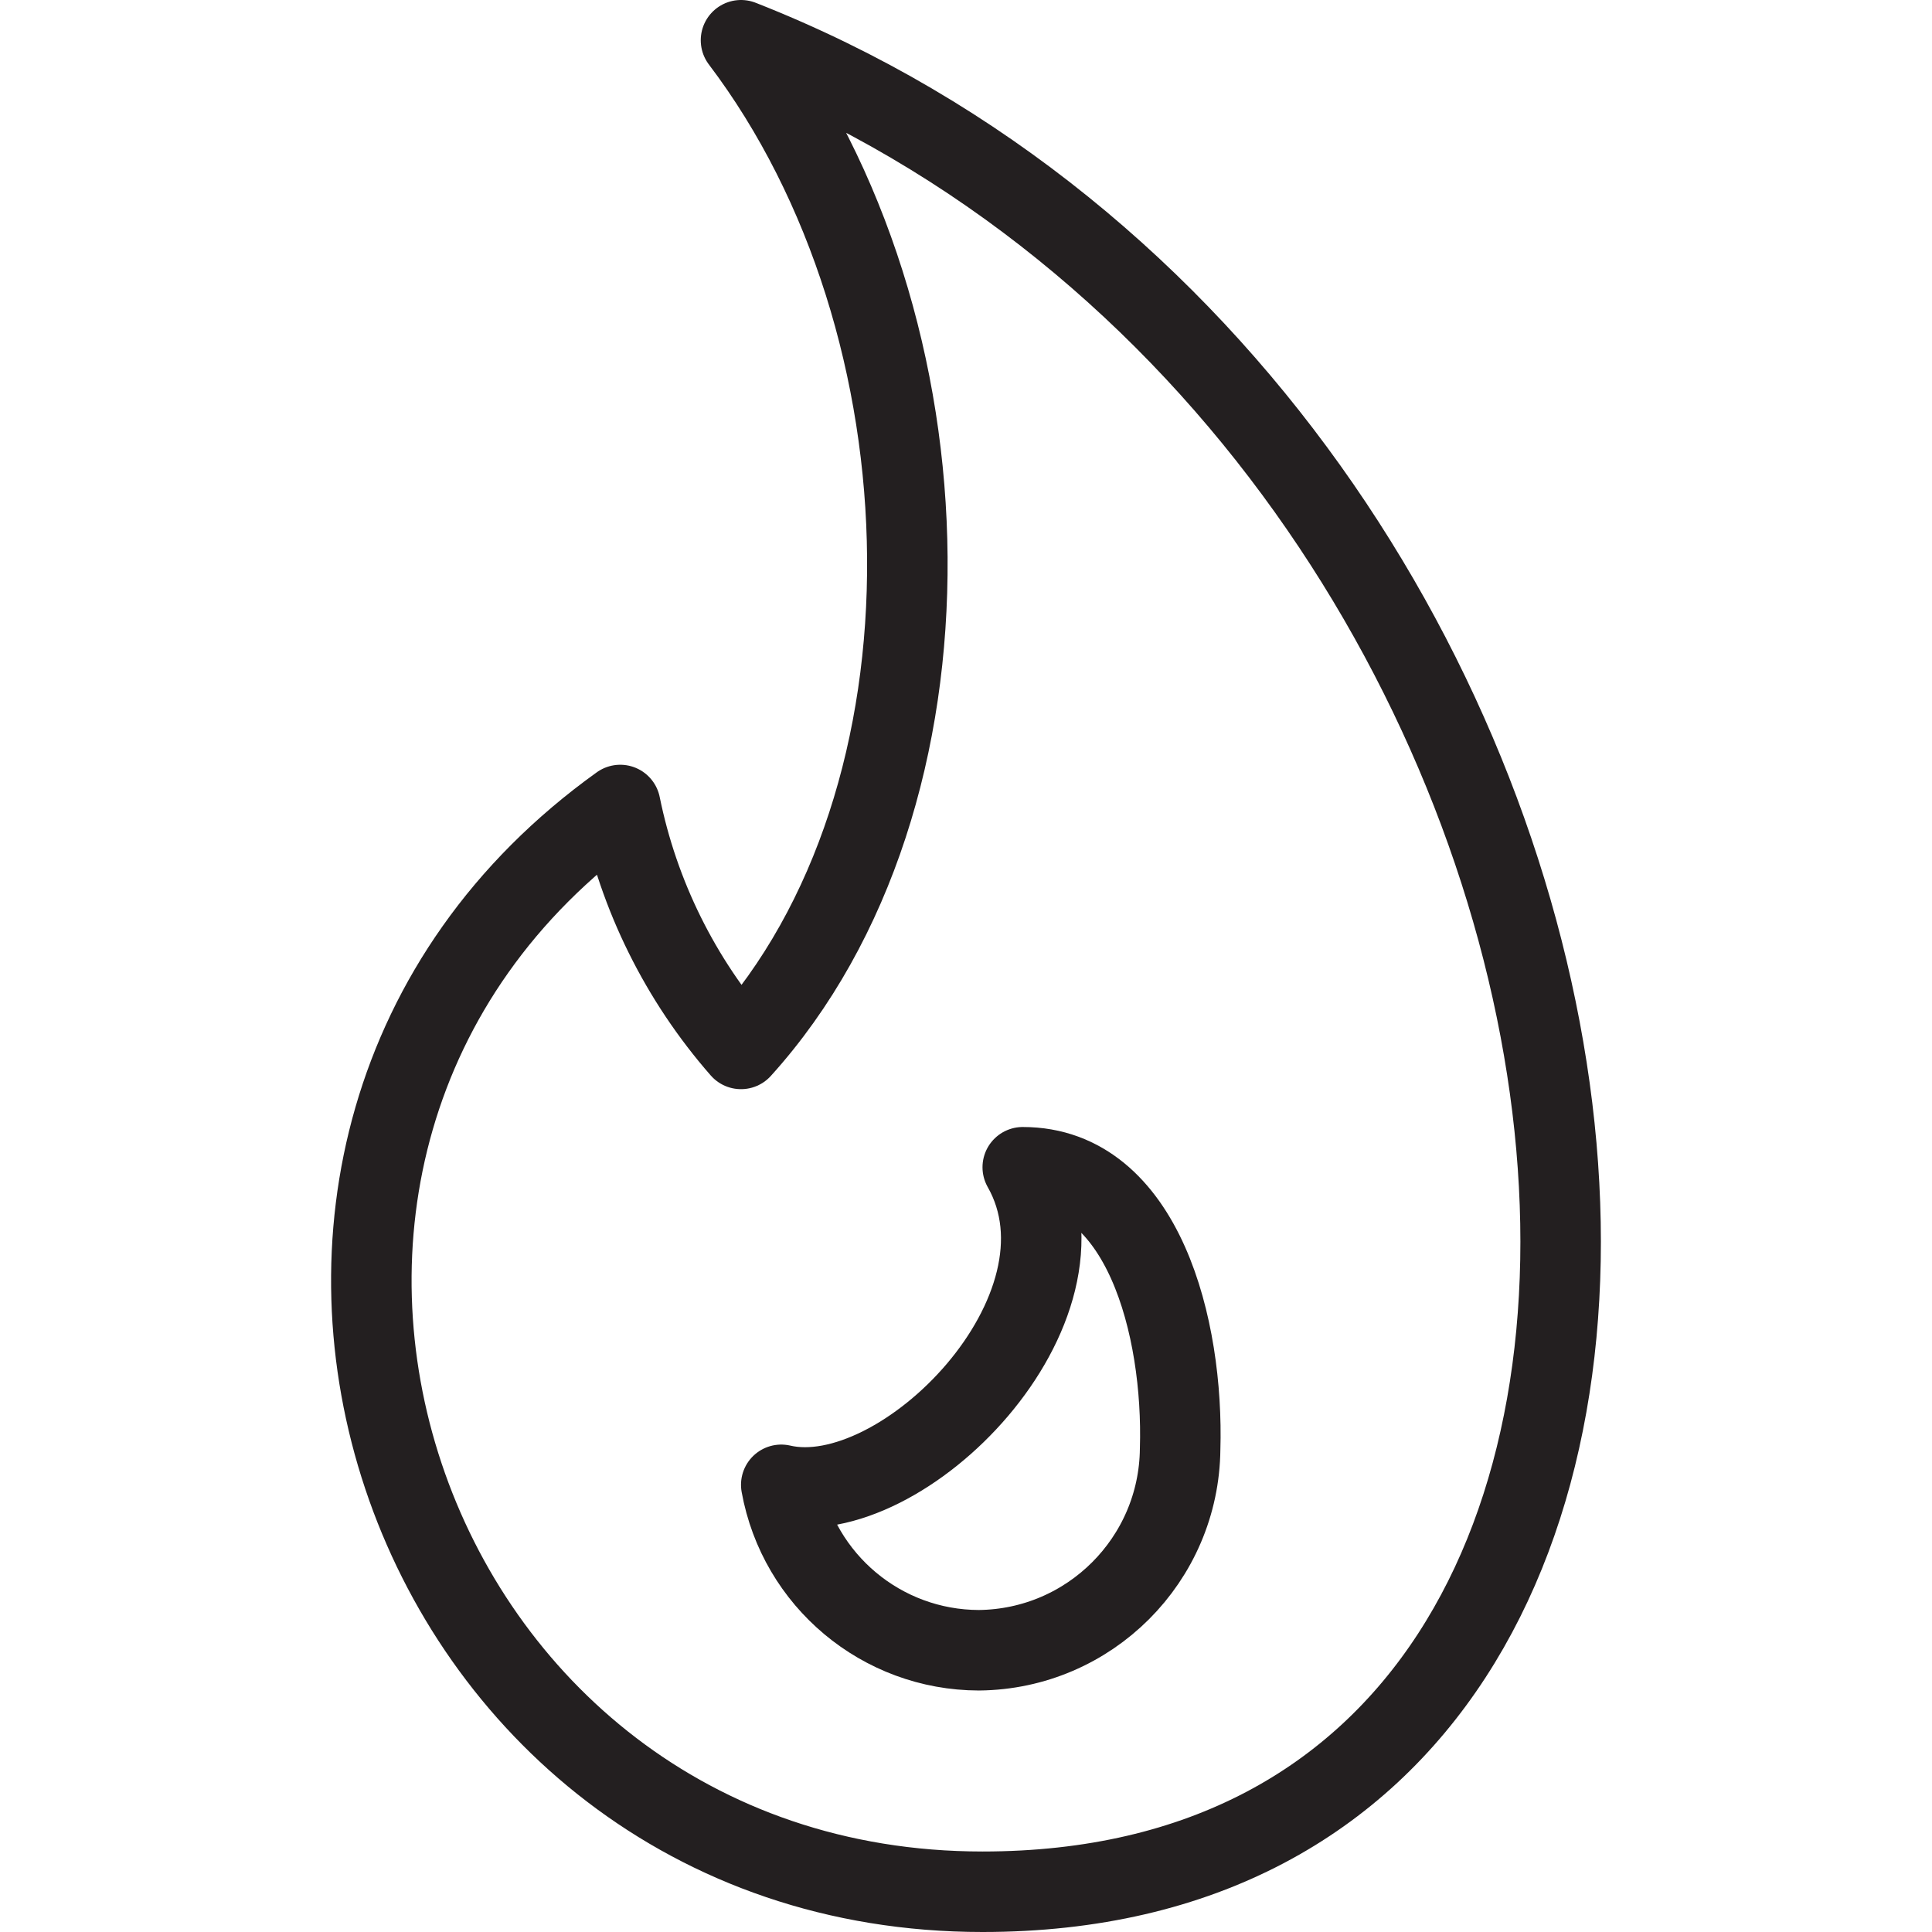 <svg version="1.1" viewBox="0 0 48 48" xmlns="http://www.w3.org/2000/svg" xmlns:xlink="http://www.w3.org/1999/xlink" overflow="hidden"><defs></defs><g id="icons"><path d=" M 18.41 1 C 23.78 8.09 24.06 19.81 18.41 26.06 C 16.9 24.335 15.866 22.247 15.41 20 C 3.62 28.45 9.83 47 24.41 47 C 46.33 47 42.24 10.37 18.41 1 Z" stroke="#231F20" stroke-width="2" stroke-linecap="round" stroke-linejoin="round" fill="none"/><path d=" M 25.41 29 C 27.41 32.53 22.41 37.59 19.41 36.89 C 19.84 39.266 21.906 40.995 24.32 41 C 27.07 40.973 29.293 38.75 29.32 36 C 29.41 33 28.41 29 25.41 29 Z" stroke="#231F20" stroke-width="2" stroke-linecap="round" stroke-linejoin="round" fill="none"/></g></svg>